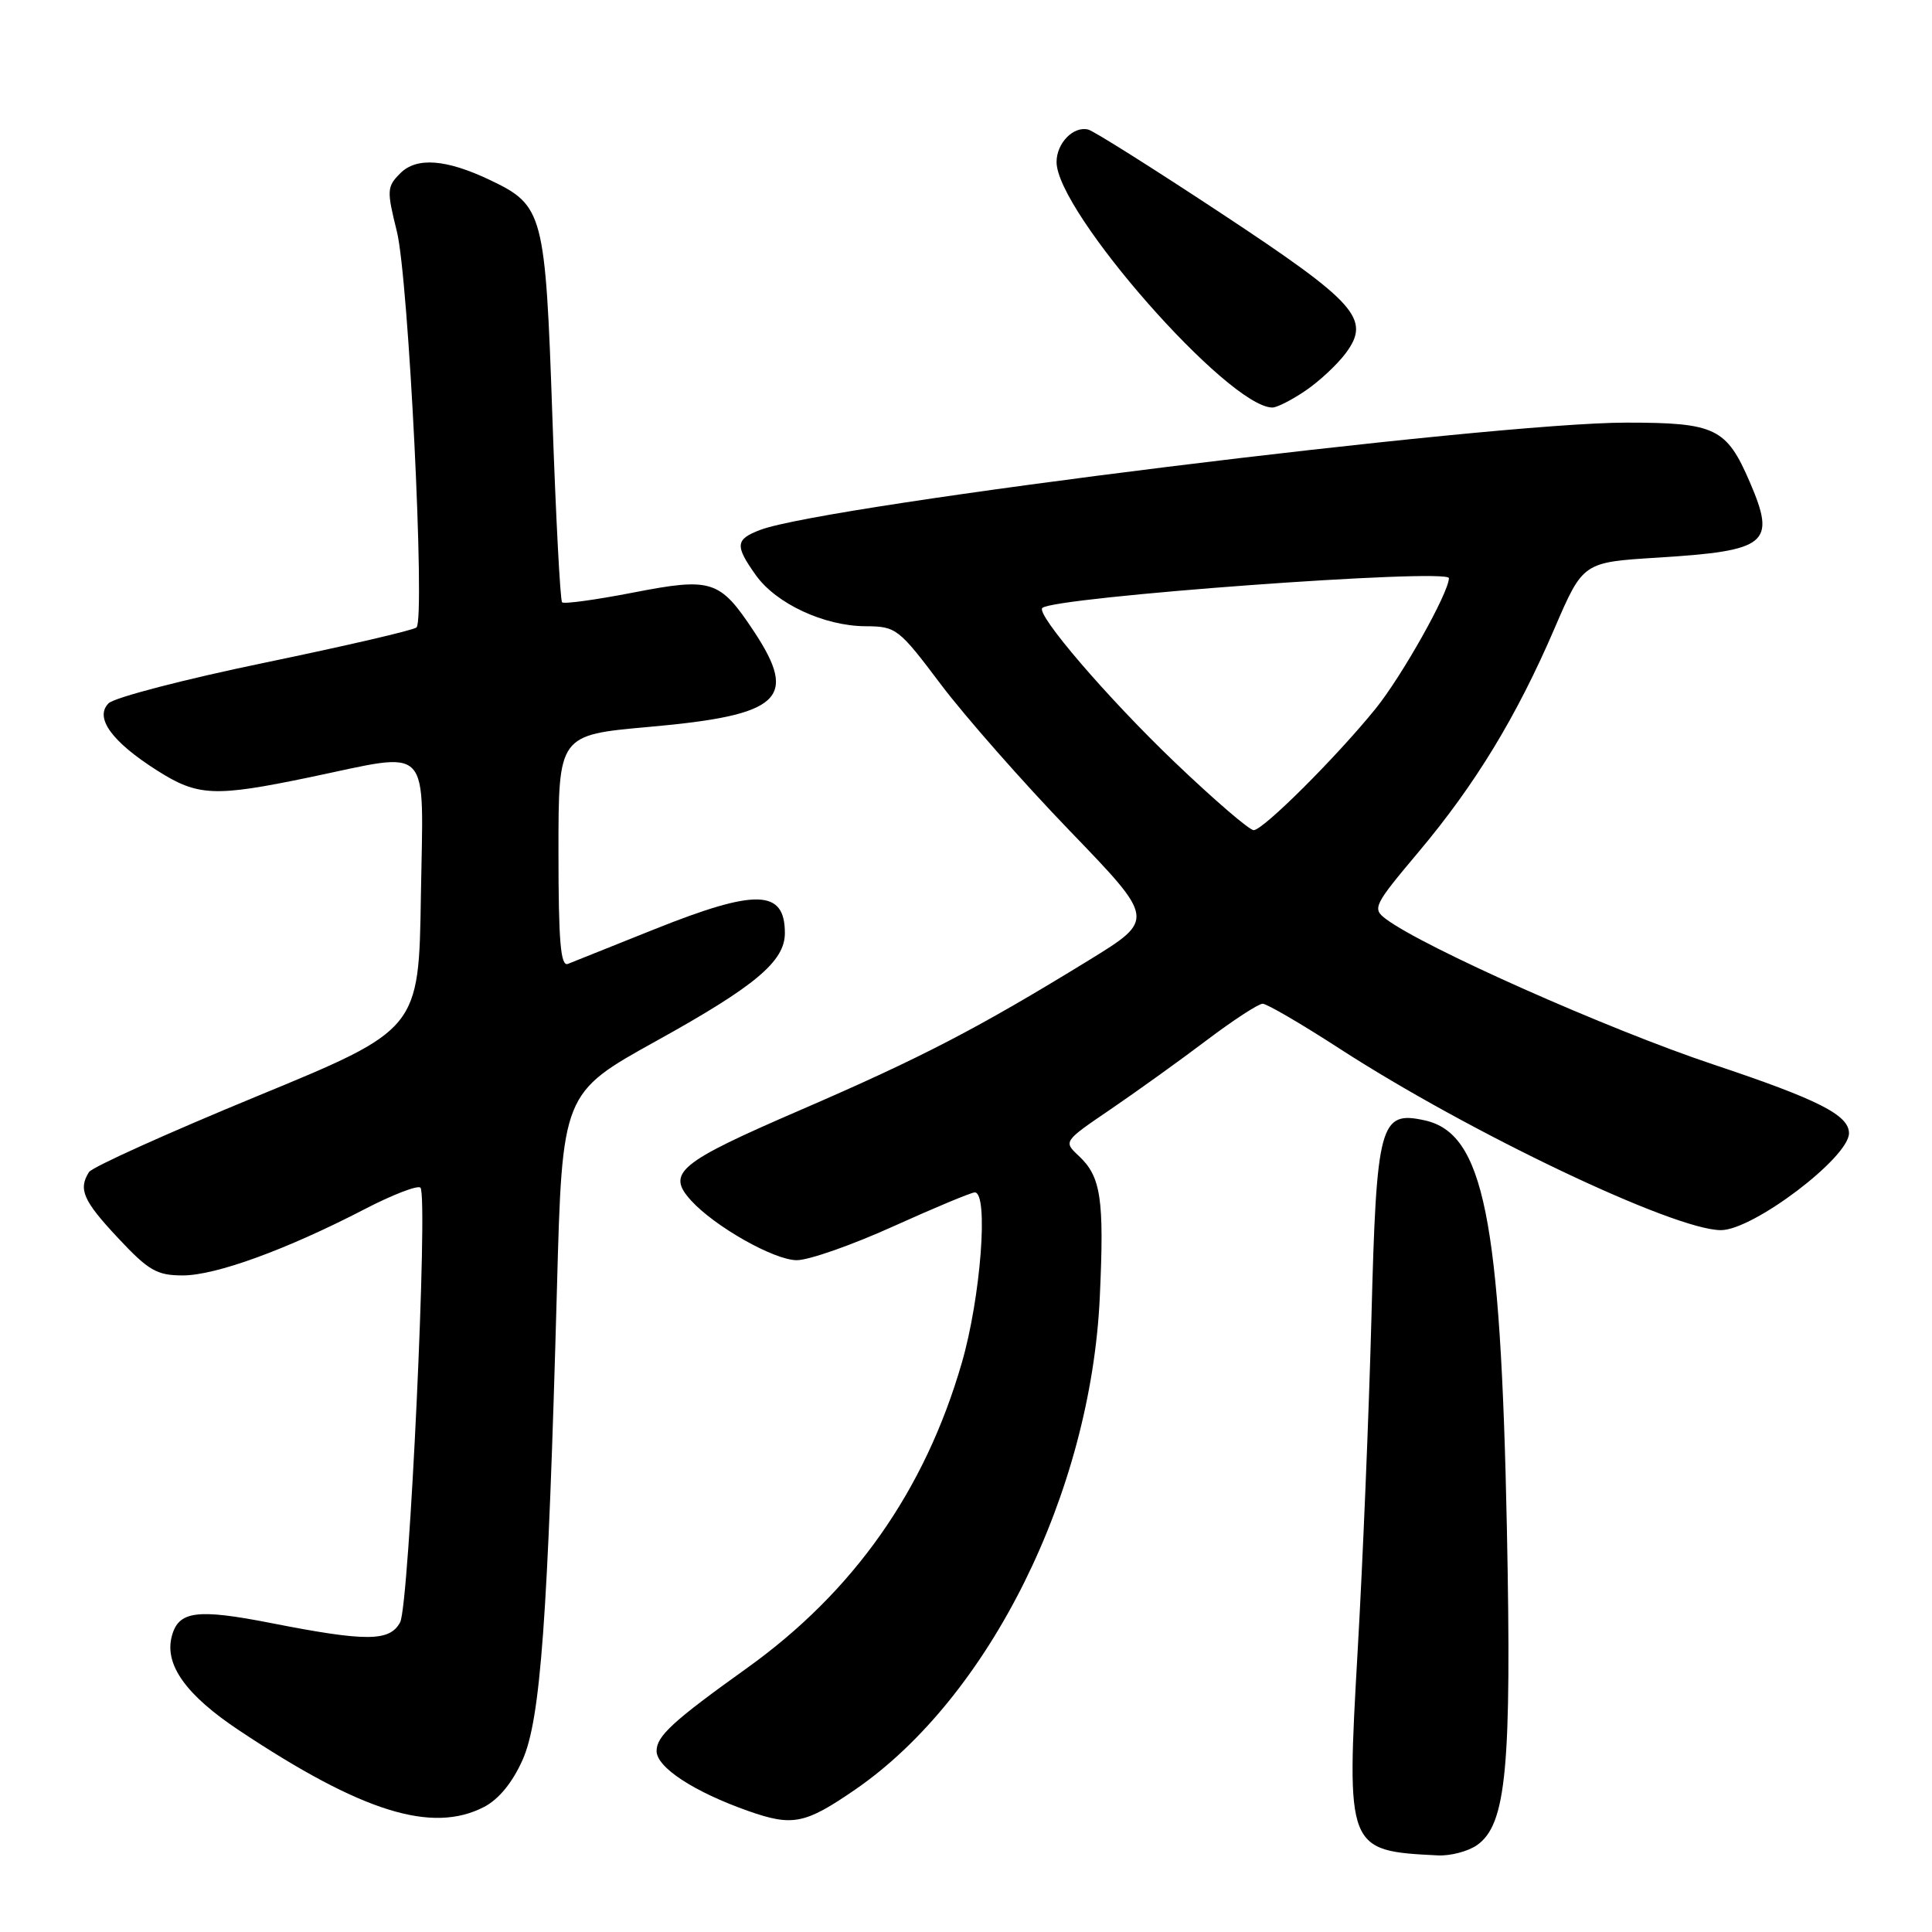 <?xml version="1.0" encoding="UTF-8" standalone="no"?>
<!DOCTYPE svg PUBLIC "-//W3C//DTD SVG 1.1//EN" "http://www.w3.org/Graphics/SVG/1.1/DTD/svg11.dtd" >
<svg xmlns="http://www.w3.org/2000/svg" xmlns:xlink="http://www.w3.org/1999/xlink" version="1.1" viewBox="0 0 256 256">
 <g >
 <path fill="currentColor"
d=" M 195.71 244.49 C 199.60 241.76 200.31 234.30 199.67 202.50 C 198.84 161.31 196.59 150.17 188.77 148.45 C 182.84 147.15 182.39 148.83 181.72 174.67 C 181.39 187.23 180.57 207.03 179.90 218.69 C 178.39 245.12 178.43 245.25 190.53 245.85 C 192.19 245.93 194.52 245.32 195.71 244.49 Z  M 113.33 237.12 C 131.09 224.89 144.54 197.79 145.73 171.85 C 146.33 158.83 145.89 155.91 142.93 153.15 C 140.90 151.25 140.91 151.24 147.20 146.96 C 150.66 144.60 156.38 140.49 159.90 137.83 C 163.42 135.17 166.75 133.00 167.31 133.00 C 167.86 133.00 172.44 135.67 177.47 138.93 C 194.70 150.09 221.82 163.00 228.03 163.00 C 232.30 163.00 245.00 153.38 245.00 150.16 C 245.00 147.75 240.93 145.69 227.00 141.04 C 213.12 136.41 188.57 125.50 183.61 121.75 C 181.81 120.39 182.03 119.95 187.95 112.91 C 195.47 103.97 200.95 94.97 205.99 83.25 C 209.76 74.50 209.76 74.50 219.63 73.89 C 234.24 72.98 235.37 72.05 231.86 63.88 C 228.76 56.70 227.31 56.00 215.48 56.00 C 197.53 56.00 109.53 66.90 100.75 70.21 C 97.44 71.46 97.35 72.28 100.15 76.21 C 102.84 79.99 109.20 82.95 114.69 82.98 C 118.75 83.00 119.08 83.26 124.68 90.70 C 127.87 94.93 135.56 103.67 141.77 110.11 C 153.07 121.83 153.07 121.83 144.29 127.23 C 129.51 136.30 122.14 140.13 106.00 147.11 C 89.90 154.07 88.26 155.42 91.56 159.06 C 94.69 162.52 102.62 167.00 105.59 166.98 C 107.19 166.98 112.96 164.95 118.41 162.48 C 123.86 160.02 128.70 158.00 129.16 158.00 C 131.02 158.00 129.96 171.93 127.44 180.60 C 122.55 197.50 113.11 210.90 98.99 221.02 C 89.18 228.04 87.00 230.04 87.00 232.01 C 87.00 234.19 91.96 237.43 99.16 239.97 C 105.03 242.03 106.66 241.71 113.33 237.12 Z  M 64.14 239.43 C 66.09 238.42 67.92 236.18 69.25 233.18 C 71.63 227.83 72.60 214.45 73.80 170.67 C 74.50 144.84 74.50 144.84 87.00 137.91 C 100.09 130.66 104.00 127.38 104.00 123.64 C 104.00 117.85 100.22 117.73 86.77 123.11 C 81.12 125.37 75.94 127.44 75.25 127.72 C 74.28 128.10 74.00 124.73 74.00 112.80 C 74.00 97.39 74.00 97.39 85.98 96.32 C 103.47 94.77 105.83 92.62 99.89 83.65 C 95.37 76.83 94.33 76.49 83.84 78.53 C 78.94 79.48 74.73 80.06 74.48 79.81 C 74.23 79.56 73.65 68.47 73.19 55.15 C 72.26 28.21 72.00 27.23 64.94 23.86 C 59.12 21.09 55.21 20.79 53.05 22.95 C 51.26 24.74 51.23 25.21 52.59 30.68 C 54.14 36.92 56.37 82.03 55.19 83.14 C 54.81 83.50 45.78 85.59 35.13 87.80 C 24.48 90.00 15.14 92.43 14.39 93.19 C 12.49 95.08 14.80 98.28 20.83 102.10 C 26.21 105.52 28.40 105.62 41.00 103.00 C 57.44 99.58 56.09 98.15 55.77 118.71 C 55.50 136.42 55.50 136.42 34.02 145.27 C 22.21 150.14 12.20 154.65 11.79 155.31 C 10.35 157.58 11.02 159.11 15.64 164.04 C 19.68 168.36 20.78 169.00 24.22 169.00 C 28.59 169.00 37.95 165.59 48.28 160.24 C 52.01 158.30 55.35 157.02 55.71 157.37 C 56.76 158.43 54.23 212.70 53.02 214.96 C 51.65 217.52 48.59 217.55 36.00 215.08 C 26.07 213.13 23.64 213.45 22.76 216.83 C 21.77 220.59 24.66 224.62 31.69 229.29 C 47.94 240.10 57.23 243.00 64.14 239.43 Z  M 173.01 51.75 C 174.83 50.51 177.22 48.28 178.33 46.78 C 181.68 42.26 179.77 40.12 161.76 28.23 C 152.82 22.33 144.92 17.35 144.20 17.17 C 142.24 16.67 140.00 18.96 140.00 21.47 C 140.00 28.07 162.78 53.98 168.60 54.00 C 169.21 54.00 171.19 52.99 173.01 51.75 Z  M 155.65 100.99 C 146.76 92.49 137.25 81.41 138.11 80.56 C 139.57 79.11 192.01 75.26 191.99 76.61 C 191.96 78.56 185.77 89.58 182.27 93.91 C 177.06 100.34 167.37 110.00 166.12 110.00 C 165.54 110.00 160.84 105.95 155.65 100.99 Z "/>
</g>
</svg>